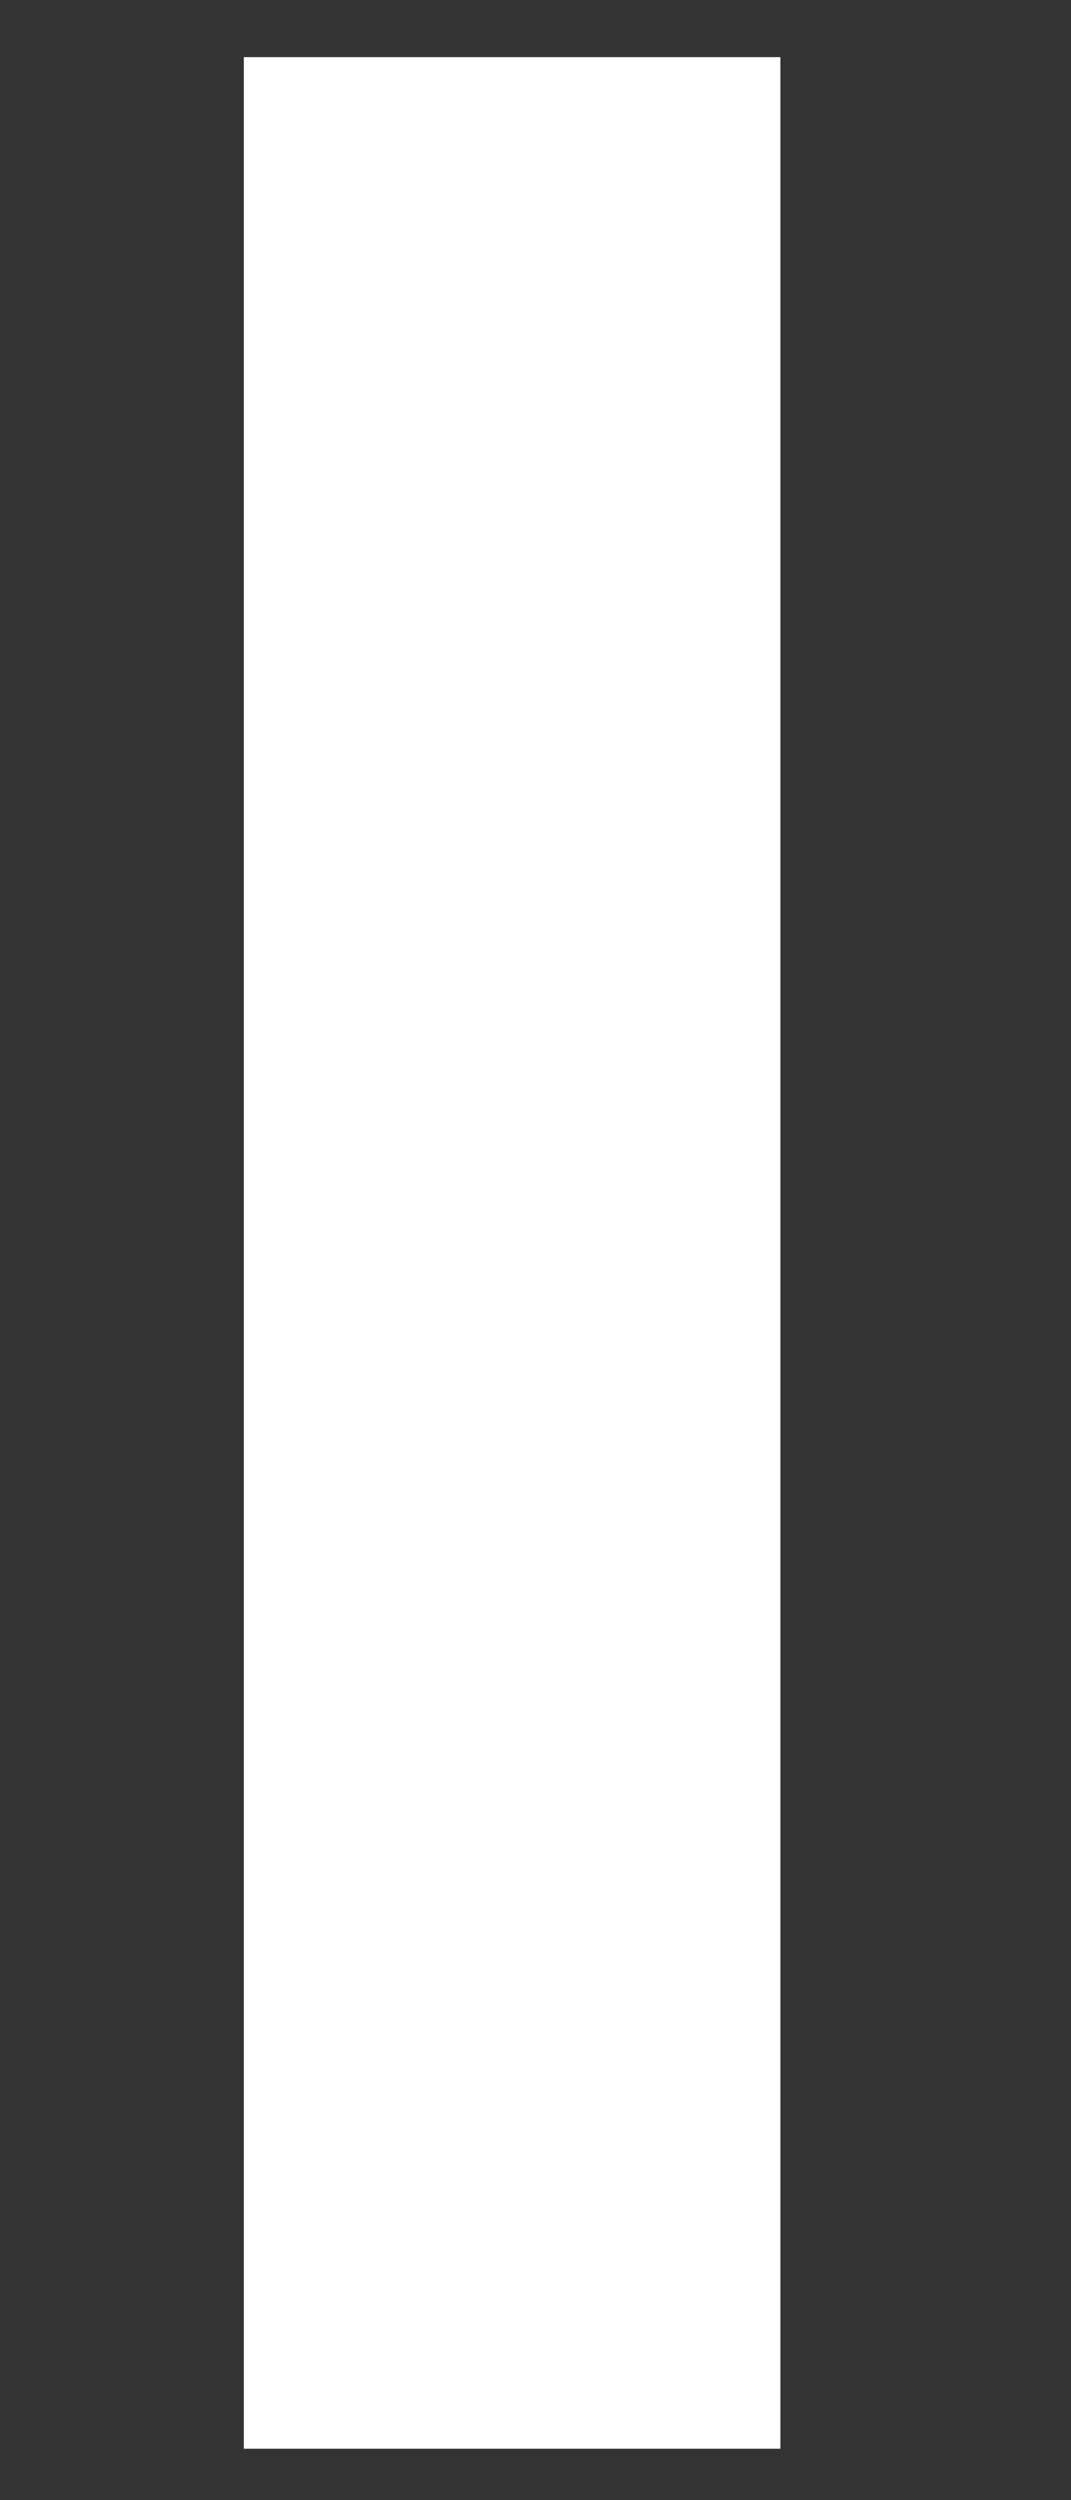 <svg width="3" height="7" viewBox="0 0 3 7" fill="none" xmlns="http://www.w3.org/2000/svg">
<rect x="0" y="0" width="3" height="7" fill="#333333" stroke="none"/>
<path d="M0.683 0.16H2.186V6.856H0.683V0.16Z" fill="white"/>
</svg>
